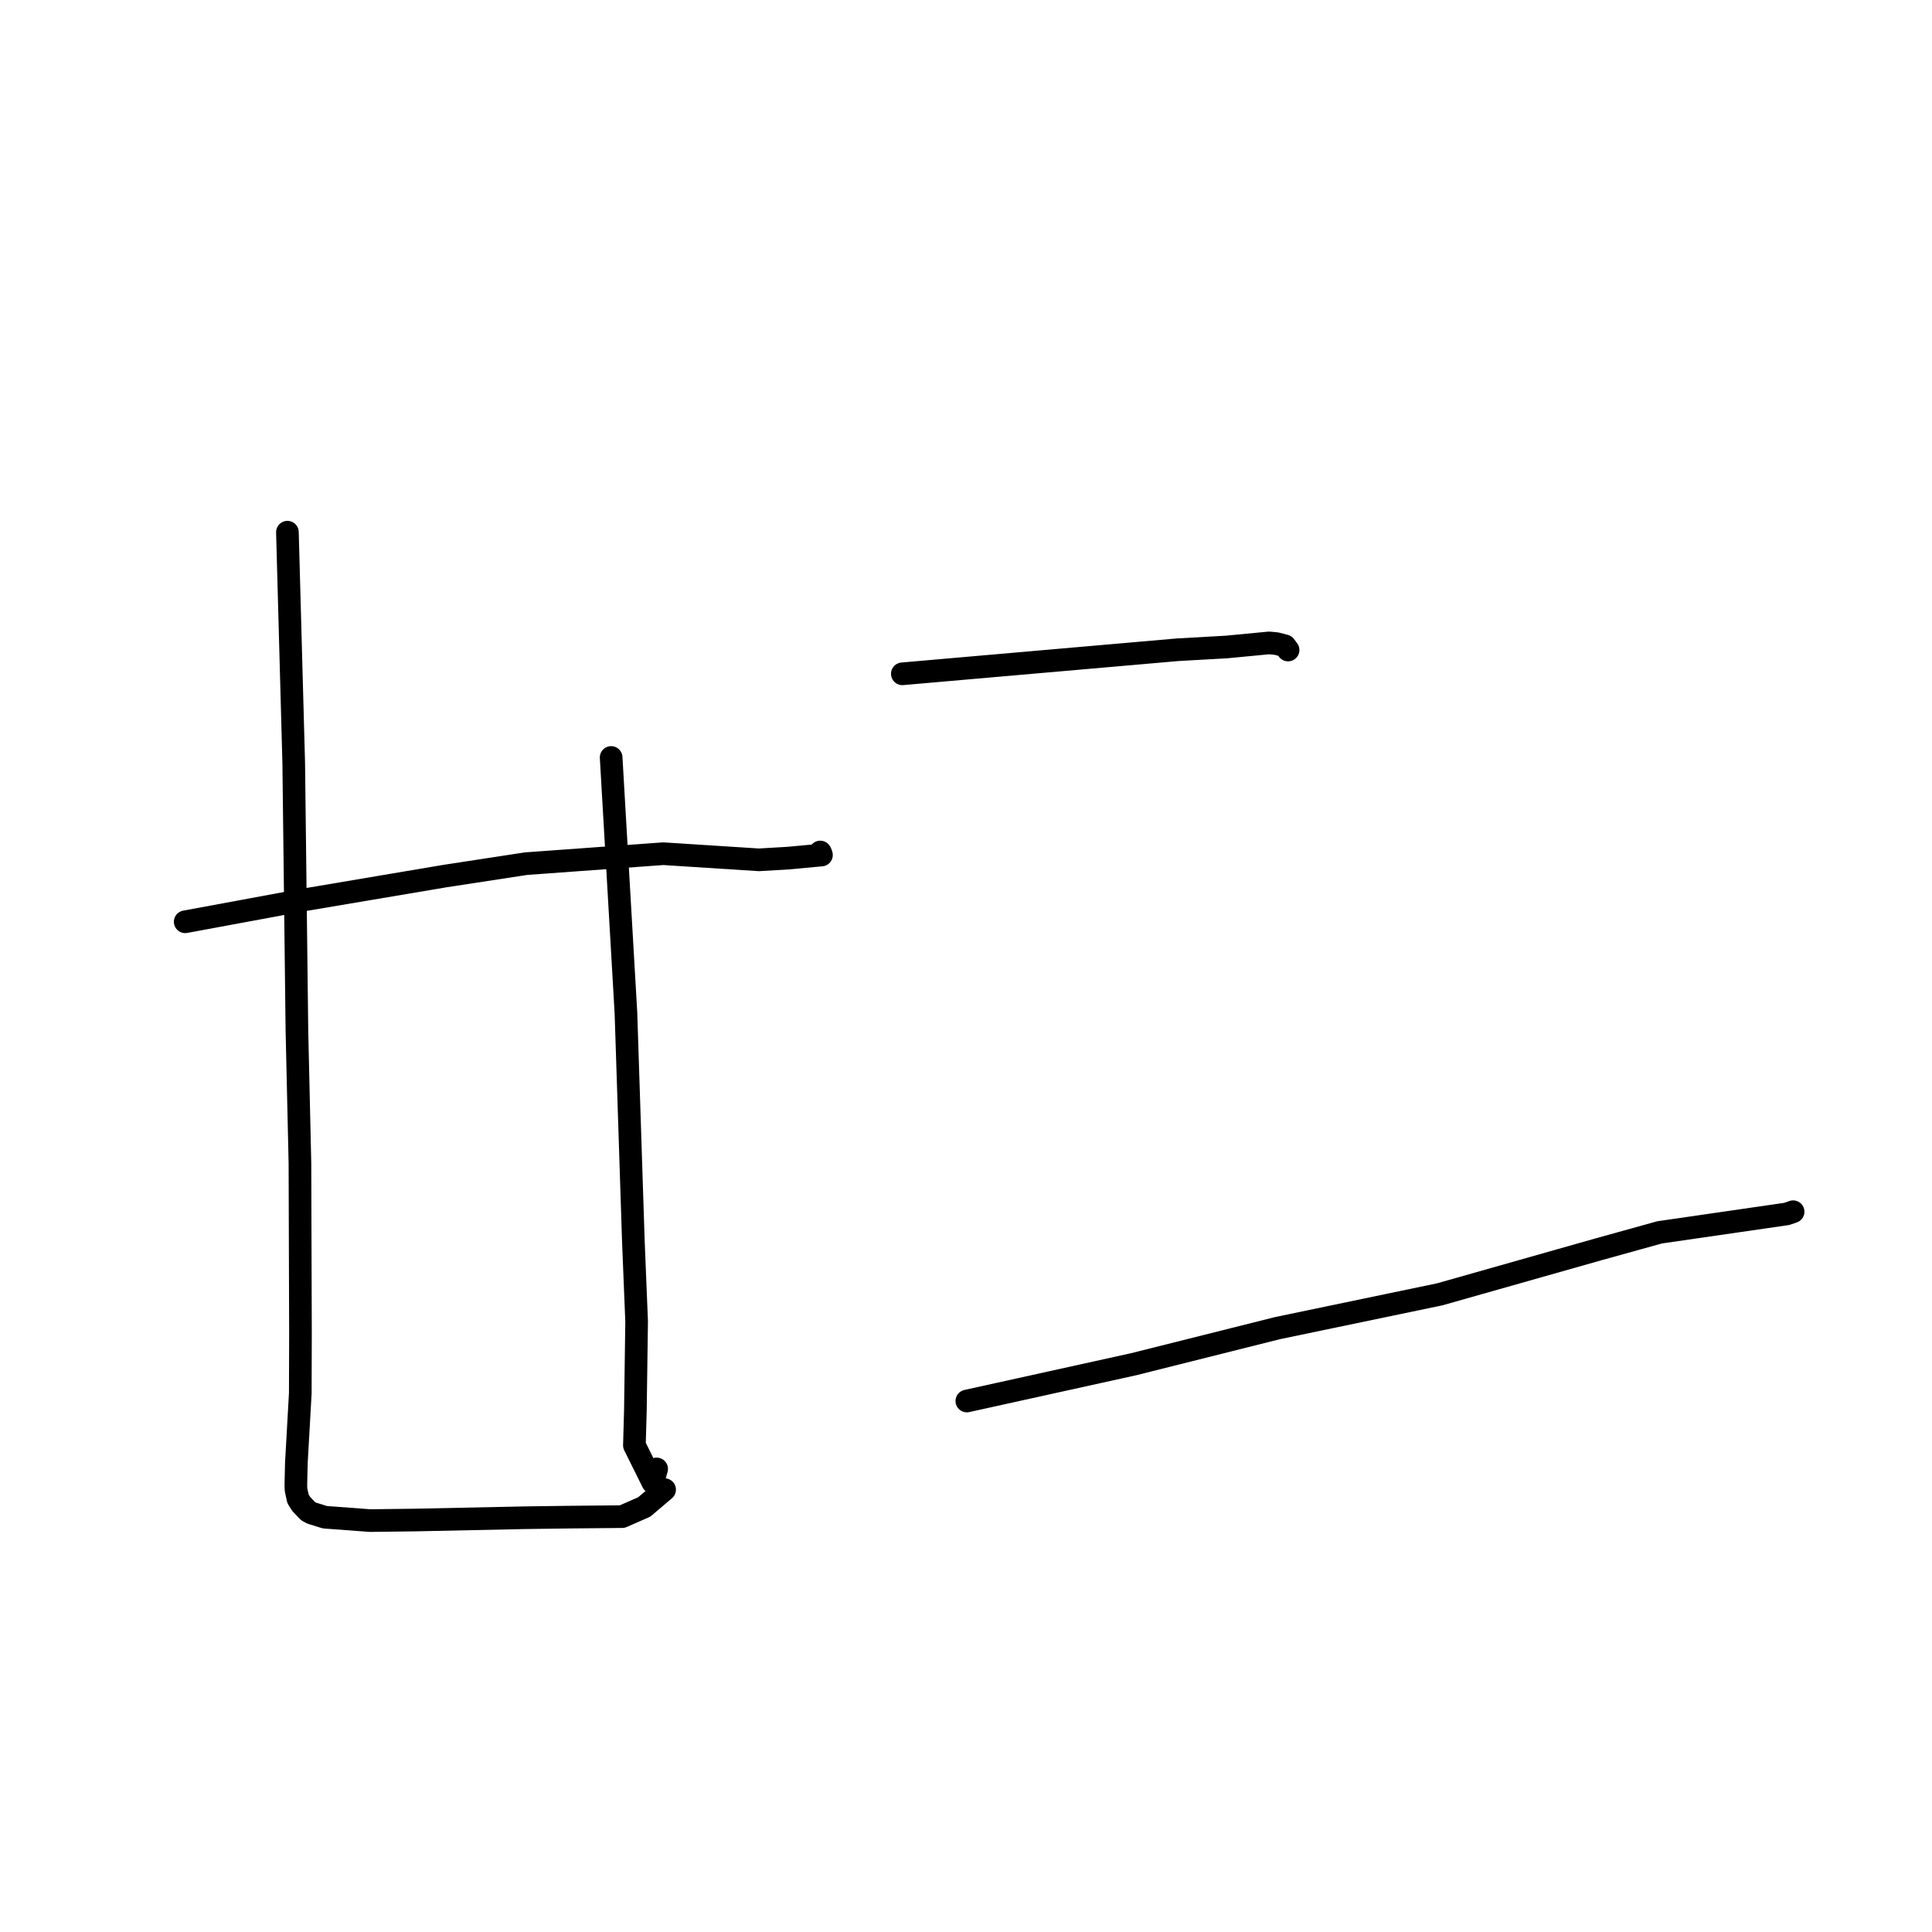 <?xml version="1.0" standalone="no"?>
    <svg width="256" height="256" xmlns="http://www.w3.org/2000/svg" version="1.1">
    <polyline stroke="black" stroke-width="3" stroke-linecap="round" fill="transparent" stroke-linejoin="round" points="24.54 122.142 32.171 120.73 39.802 119.318 58.951 116.086 69.704 114.439 87.892 113.119 100.559 113.932 104.462 113.703 108.537 113.325 108.849 113.295 108.757 113.016 108.686 112.894 " />
        <polyline stroke="black" stroke-width="3" stroke-linecap="round" fill="transparent" stroke-linejoin="round" points="38.084 70.518 38.502 85.801 38.92 101.084 39.344 136.568 39.743 154.095 39.814 176.703 39.79 184.62 39.268 193.888 39.203 196.823 39.207 196.899 39.207 196.911 39.22 197.365 39.486 198.598 39.888 199.258 40.824 200.238 41.287 200.494 43.051 201.04 49.03 201.486 55.009 201.412 69.562 201.106 75.248 201.03 82.446 200.961 85.365 199.678 87.612 197.769 88.065 197.384 " />
        <polyline stroke="black" stroke-width="3" stroke-linecap="round" fill="transparent" stroke-linejoin="round" points="80.98 100.367 81.96 117.286 82.94 134.206 83.924 164.463 84.357 175.108 84.191 186.918 84.061 191.516 86.501 196.428 87.009 194.64 " />
        <polyline stroke="black" stroke-width="3" stroke-linecap="round" fill="transparent" stroke-linejoin="round" points="119.564 89.283 137.798 87.689 156.032 86.095 162.511 85.73 168.173 85.189 169.131 85.282 170.259 85.573 170.554 85.967 170.678 86.132 " />
        <polyline stroke="black" stroke-width="3" stroke-linecap="round" fill="transparent" stroke-linejoin="round" points="128.11 185.642 139.159 183.205 150.207 180.767 169.285 175.982 190.764 171.507 211.794 165.546 219.911 163.293 236.761 160.85 237.524 160.584 237.597 160.558 " />
        </svg>